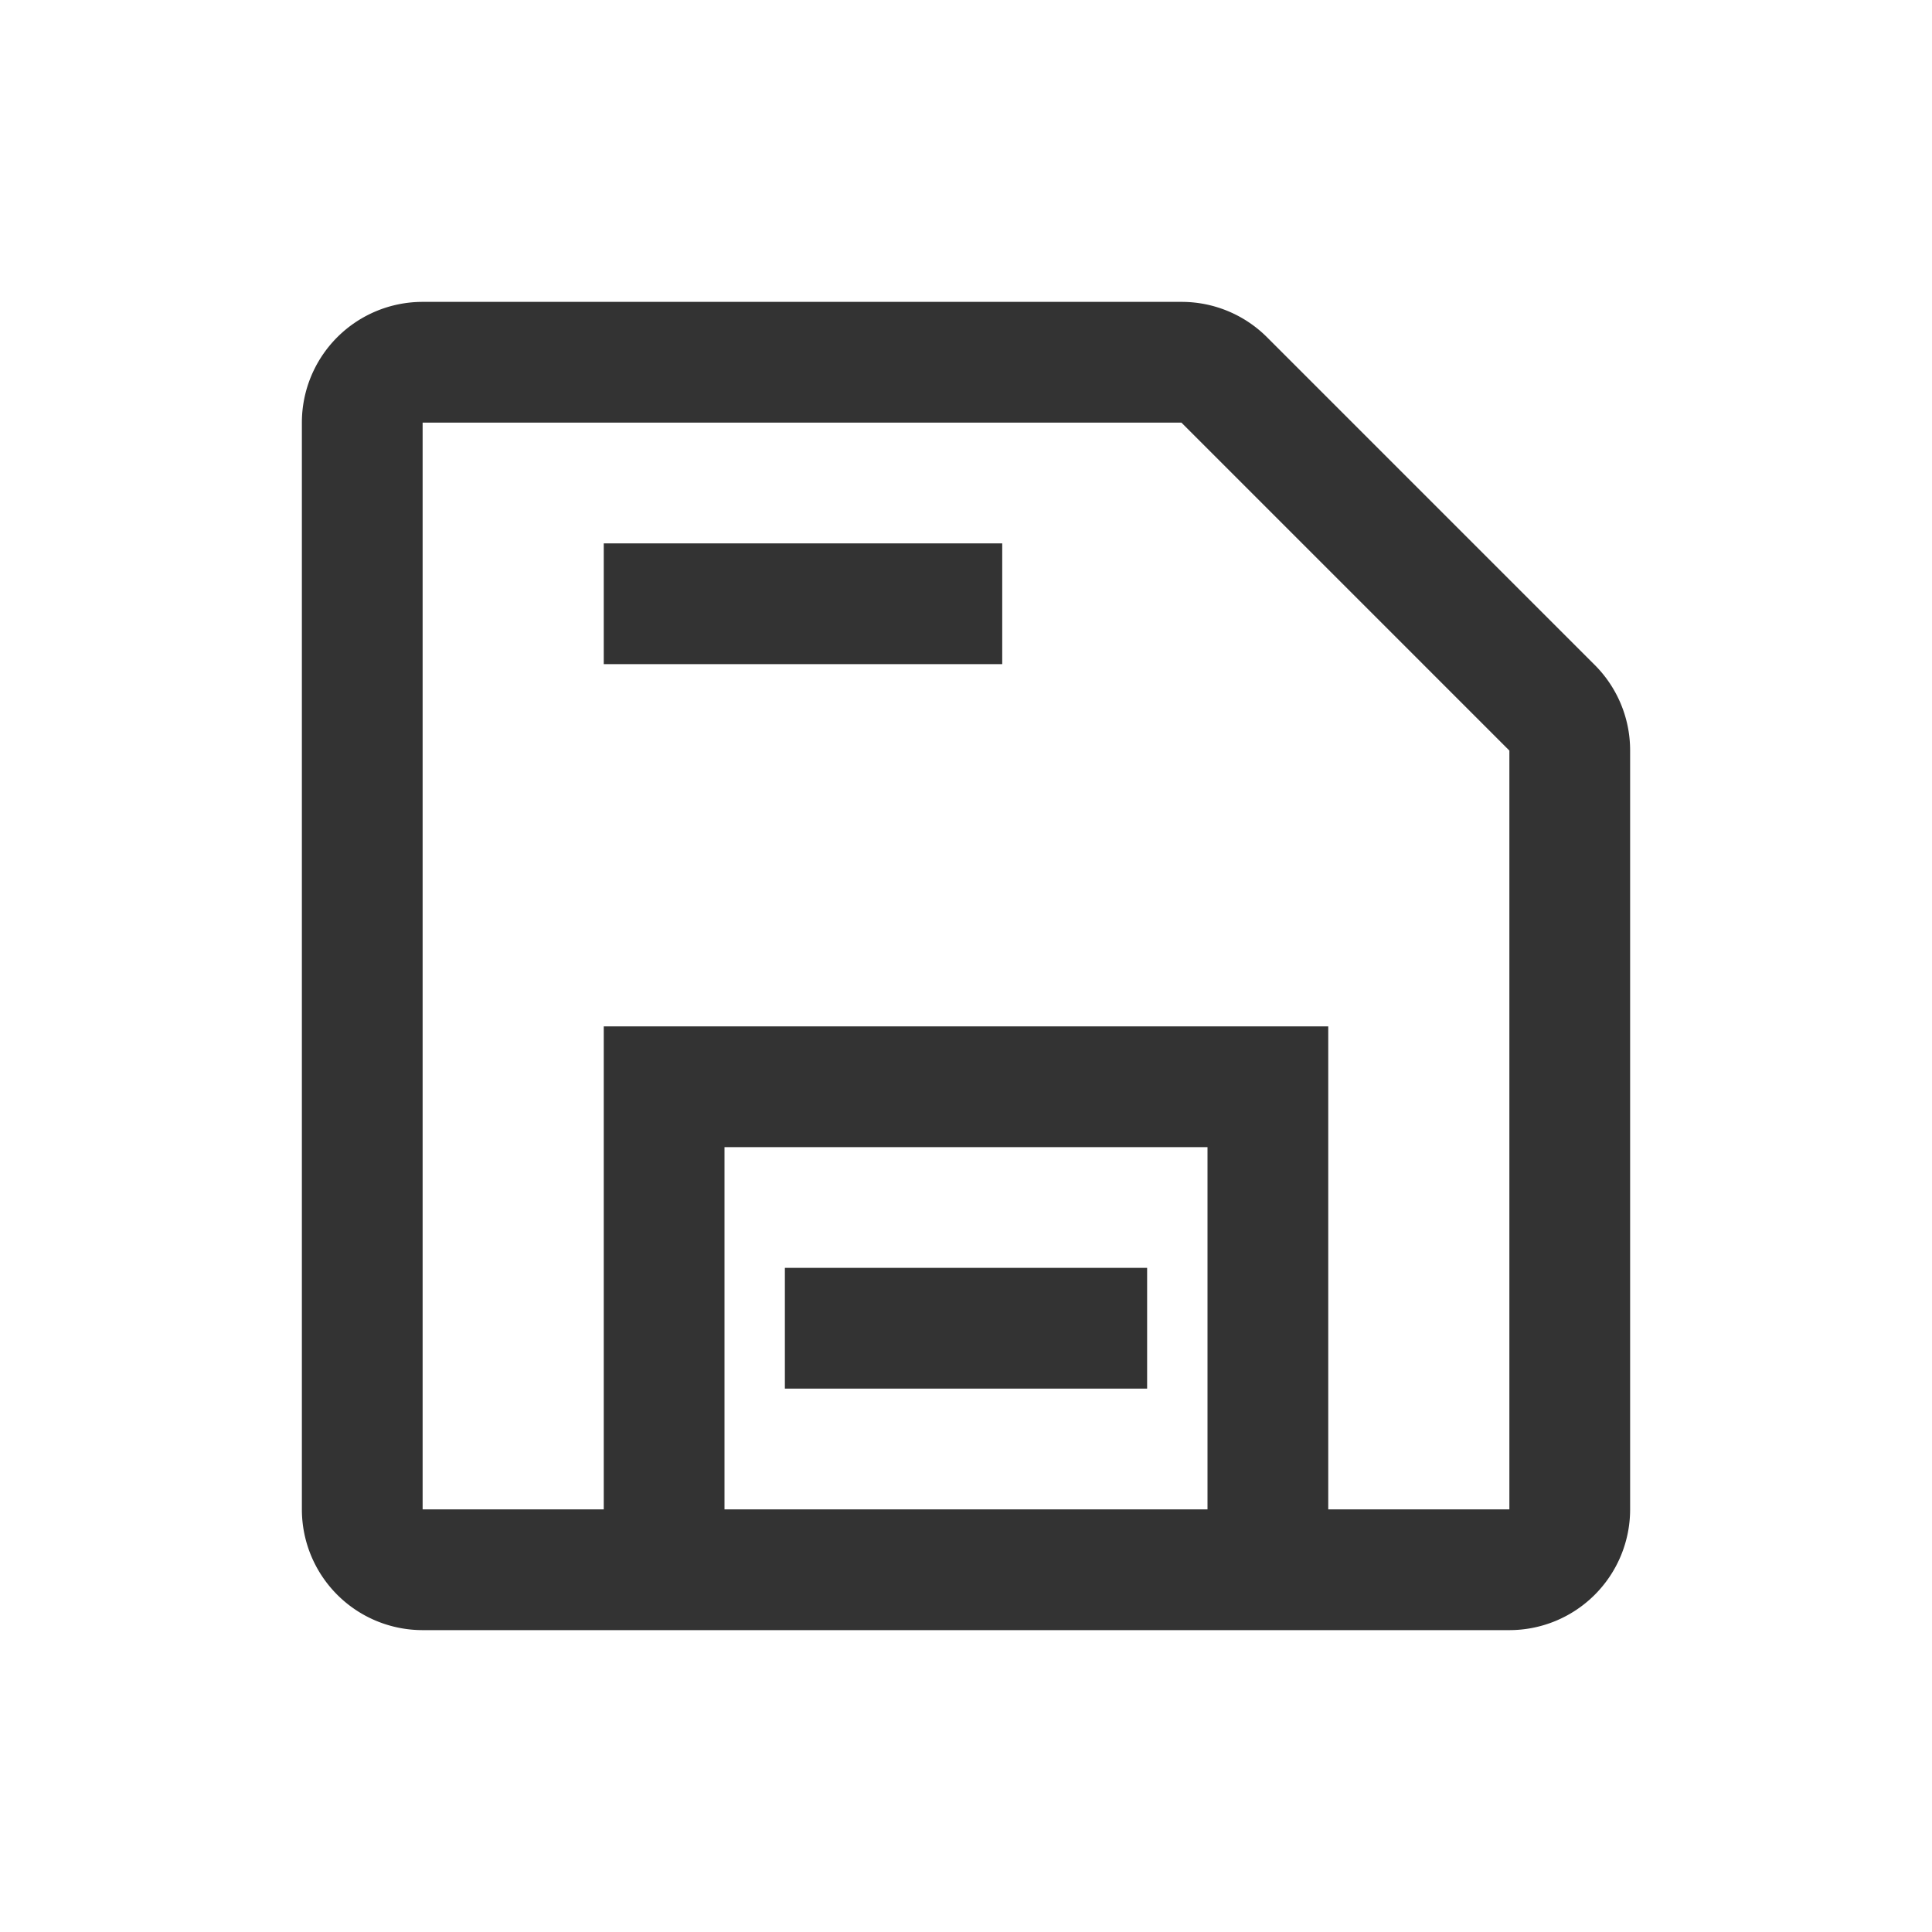 <?xml version="1.0" standalone="no"?><!DOCTYPE svg PUBLIC "-//W3C//DTD SVG 1.1//EN" "http://www.w3.org/Graphics/SVG/1.1/DTD/svg11.dtd"><svg class="icon" width="200px" height="200.00px" viewBox="0 0 1024 1024" version="1.1" xmlns="http://www.w3.org/2000/svg"><path fill="#333333" d="M224 864a64 64 0 0 1-64-64V224a64 64 0 0 1 64-64h402.304a64 64 0 0 1 45.248 18.752l173.696 173.696A64 64 0 0 1 864 397.696V800a64 64 0 0 1-64 64H224zM626.176 224H224v576h96v-256h384v256h96V397.824L626.176 224zM640 608h-256v192h256v-192z m-32 64v64h-192v-64h192zM531.2 288v64H320V288h211.2z" /></svg>
